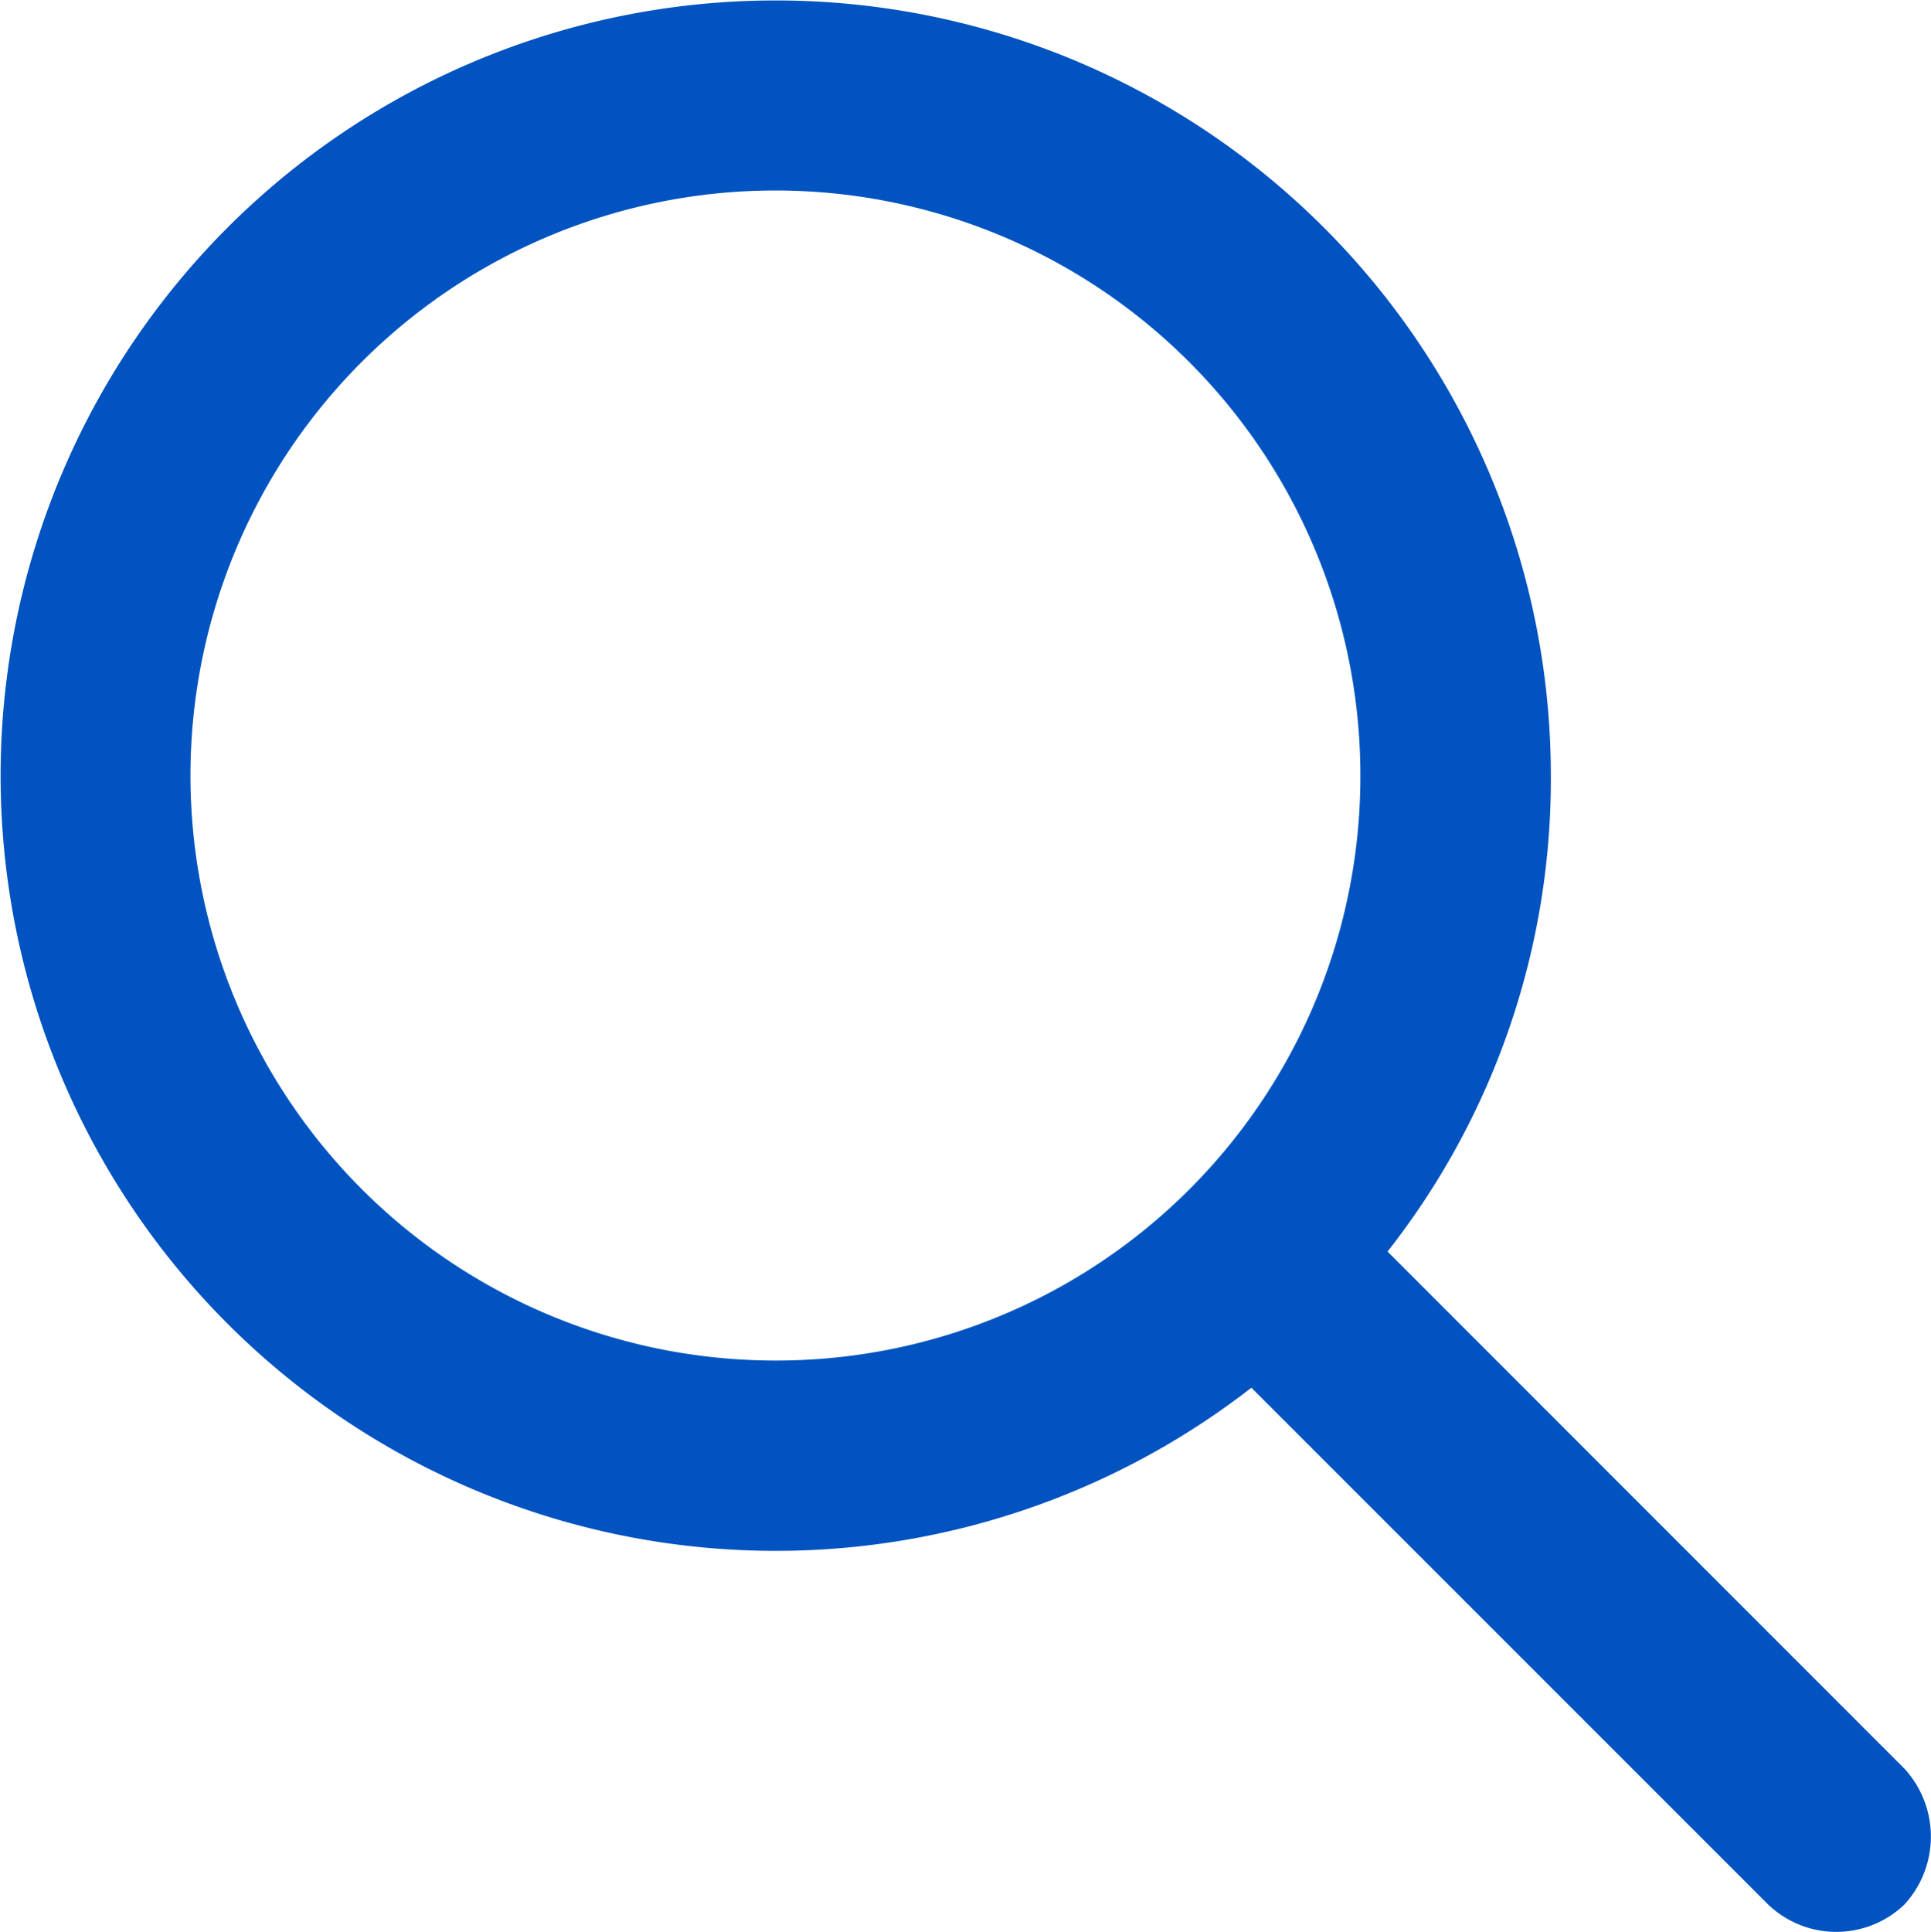 <svg xmlns="http://www.w3.org/2000/svg" width="12.653" height="12.657" viewBox="0 0 12.653 12.657">
  <path id="Trazado_9100" data-name="Trazado 9100" d="M12.479,11.588,9.092,8.2a5.005,5.005,0,0,0,1.07-3.12A5.079,5.079,0,1,0,8.2,9.092l3.387,3.387a.646.646,0,0,0,.891,0A.658.658,0,0,0,12.479,11.588Zm-7.4-2.674A3.833,3.833,0,1,1,8.914,5.081,3.827,3.827,0,0,1,5.081,8.914Z" fill="#0053c0"/>
</svg>
